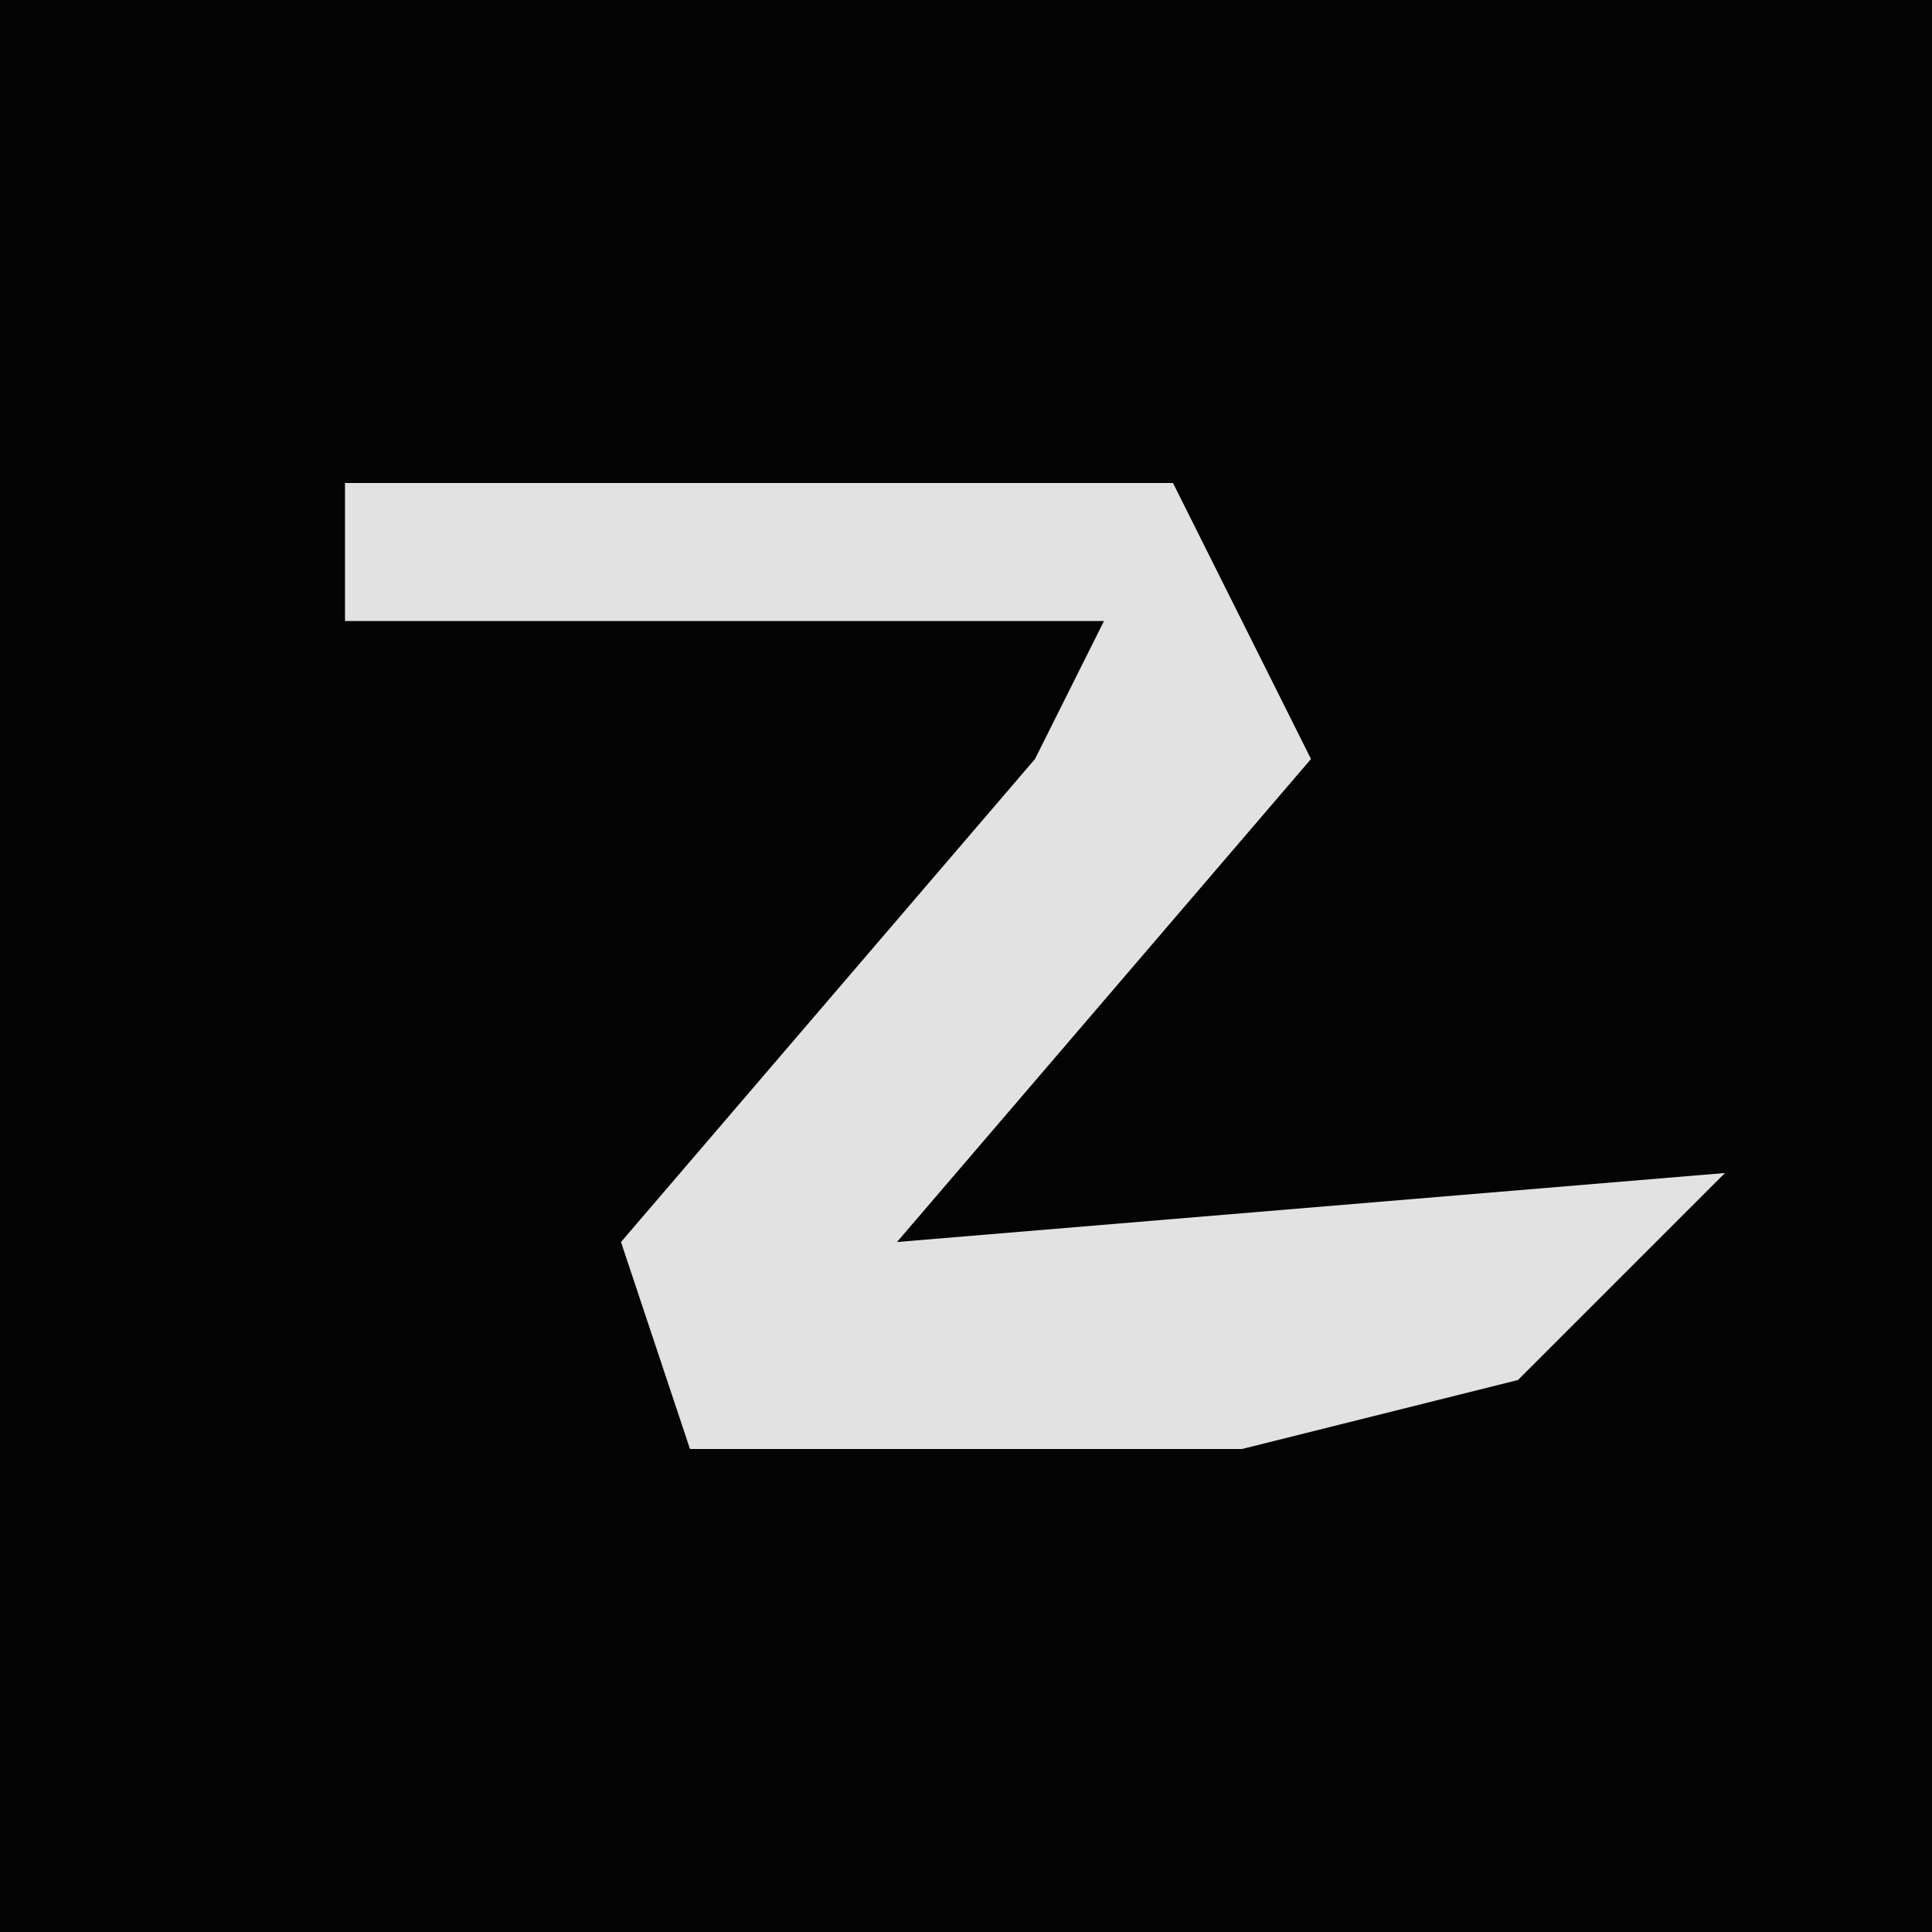 <?xml version="1.0" encoding="UTF-8"?>
<svg version="1.1" xmlns="http://www.w3.org/2000/svg" width="28" height="28">
<path d="M0,0 L28,0 L28,28 L0,28 Z " fill="#040404" transform="translate(0,0)"/>
<path d="M0,0 L12,0 L14,4 L8,11 L20,10 L17,13 L13,14 L5,14 L4,11 L10,4 L11,2 L0,2 Z " fill="#E2E2E2" transform="translate(5,7)"/>
</svg>

